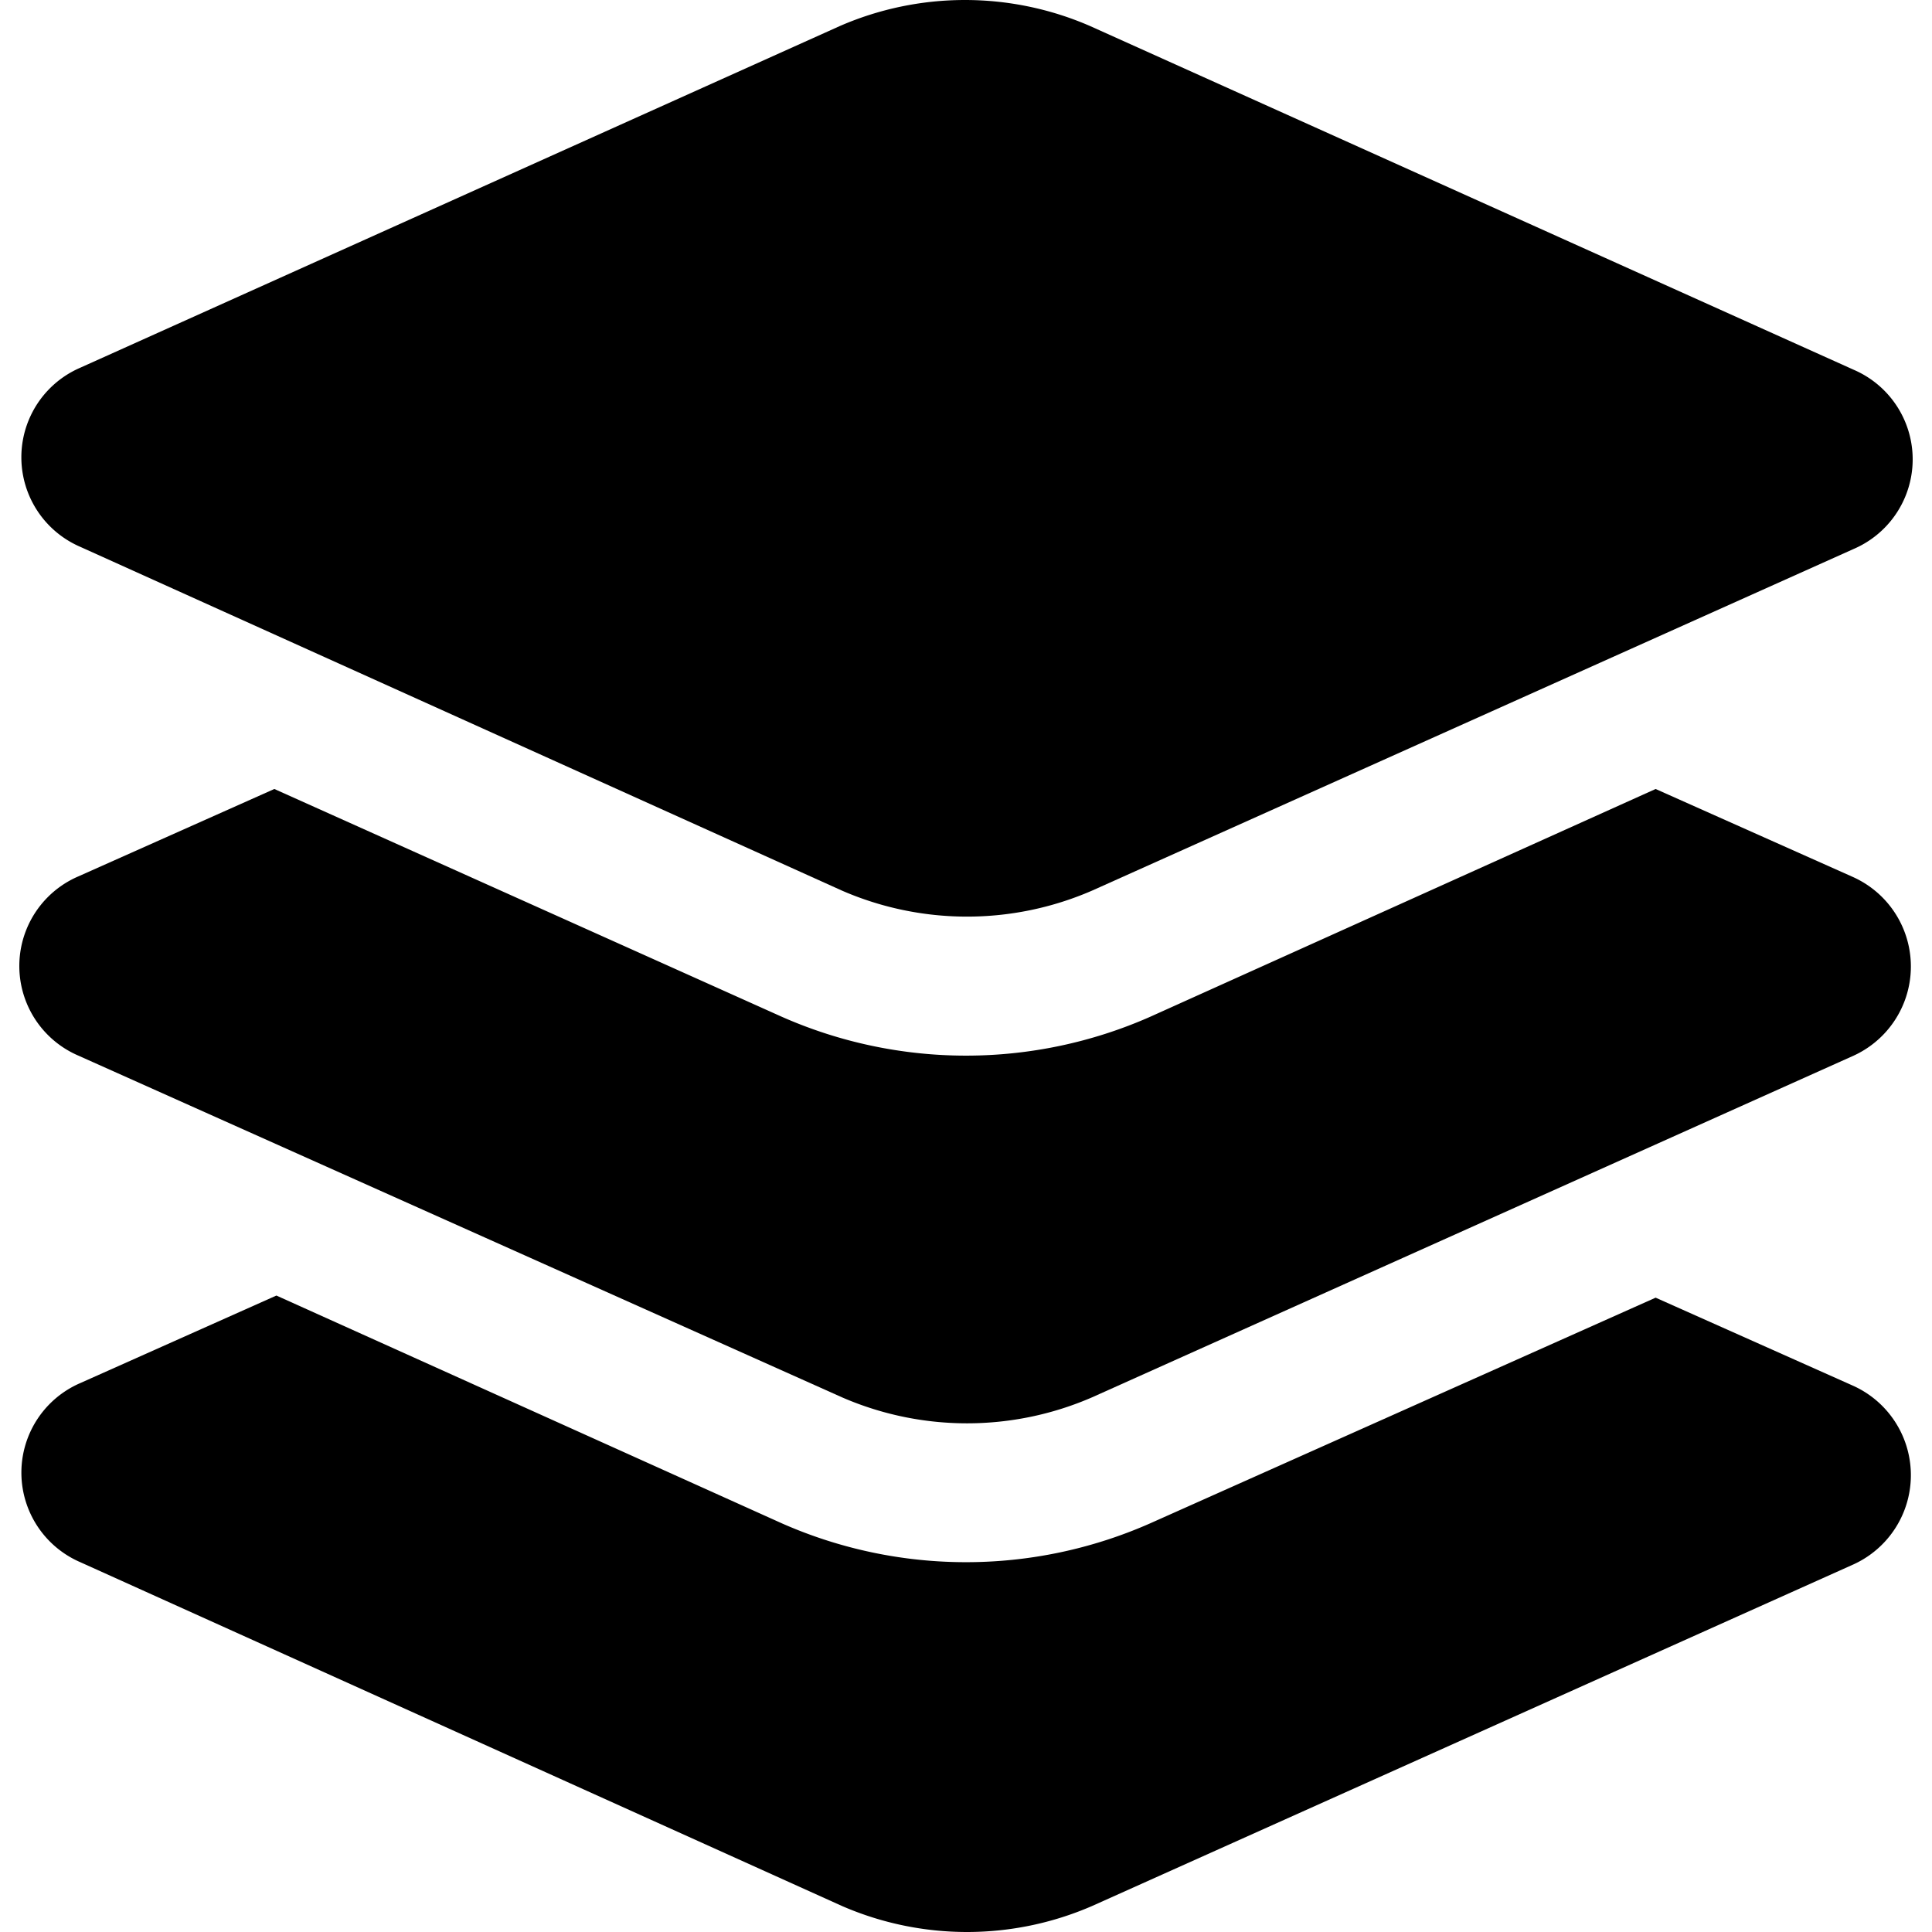 <svg id="icon_levels" xmlns="http://www.w3.org/2000/svg" xmlns:xlink="http://www.w3.org/1999/xlink" width="100" height="100" viewBox="0 0 100 100">
  <defs>
    <clipPath id="clip-path">
      <rect id="Rectangle_1220" data-name="Rectangle 1220" width="98" height="100" fill="none" />
    </clipPath>
  </defs>
  <rect id="shape" width="100" height="100" fill="none" />
  <g id="Group_3864" data-name="Group 3864" transform="translate(1)">
    <g id="Group_3863" data-name="Group 3863" clip-path="url(#clip-path)">
      <path id="Path_20103" data-name="Path 20103" d="M95.3,361.211l-10.152-4.528-26.183,11.69a23.6,23.6,0,0,1-19.023,0l-26.183-11.8L3.606,361.105a5.048,5.048,0,0,0,0,9.268l39.435,17.8a16.239,16.239,0,0,0,12.932,0l39.435-17.693a5.076,5.076,0,0,0-.107-9.268Z" transform="translate(-0.453 -289.516)" />
      <path id="Path_20104" data-name="Path 20104" d="M94.847,221.668,84.695,217.14l-26.183,11.8a23.6,23.6,0,0,1-19.023,0L13.2,217.14,3.046,221.668a5.048,5.048,0,0,0,0,9.268L42.588,248.63a16.238,16.238,0,0,0,12.932,0l39.435-17.693a5.076,5.076,0,0,0-.107-9.268Z" transform="translate(0 -176.302)" />
      <path id="Path_20105" data-name="Path 20105" d="M3.6,28.3,43.039,46.1a16.239,16.239,0,0,0,12.932,0L95.406,28.409a5.048,5.048,0,0,0,0-9.268L55.864,1.342a16.238,16.238,0,0,0-12.932,0L3.6,19.035A5.048,5.048,0,0,0,3.6,28.3Z" transform="translate(-0.452 0.001)" />
    </g>
  </g>
</svg>
